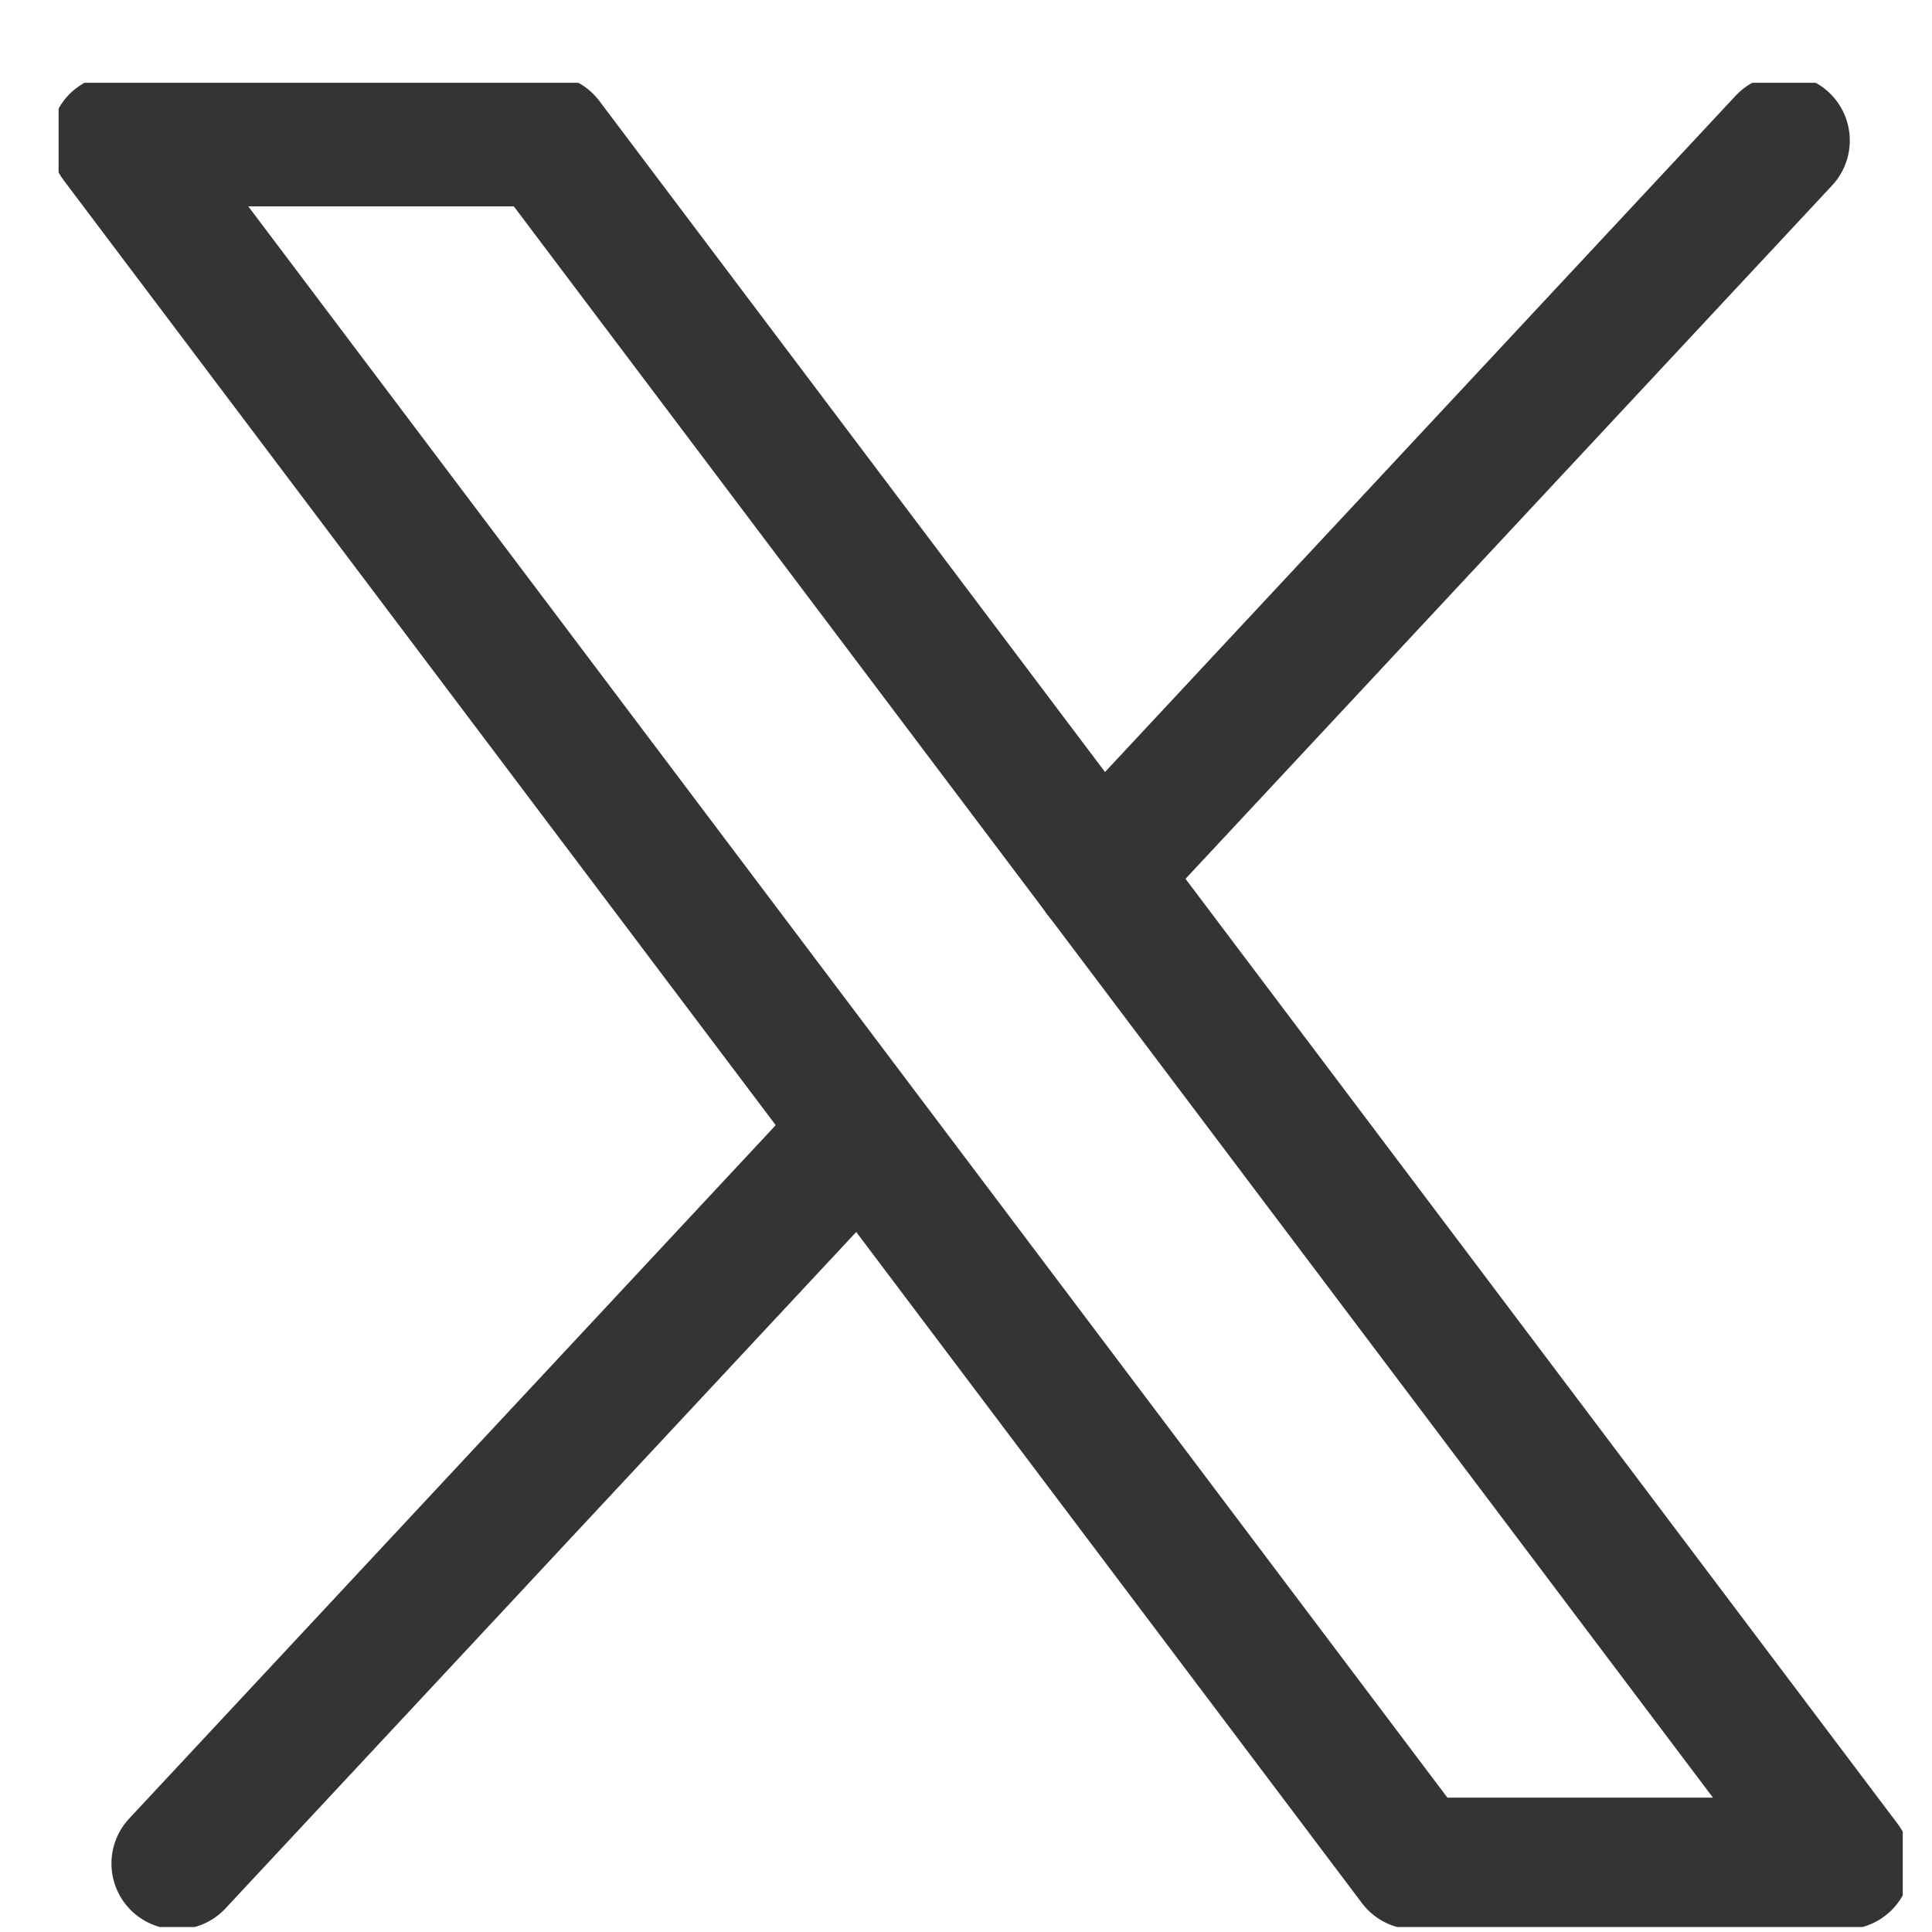 <svg width="22" height="22" viewBox="0 0 22 22" fill="none" xmlns="http://www.w3.org/2000/svg">
<g clip-path="url(#clip0_7597_22280)">
<path d="M16.108 21.22L1.323 1.6H6.225L21.01 21.22H16.108Z" stroke="#343434" stroke-width="1.5" stroke-linecap="round" stroke-linejoin="round"/>
<path d="M20.314 1.6L12.521 9.957" stroke="#343434" stroke-width="1.5" stroke-linecap="round" stroke-linejoin="round"/>
<path d="M2.019 21.22L9.806 12.869" stroke="#343434" stroke-width="1.5" stroke-linecap="round" stroke-linejoin="round"/>
</g>
<defs>
<clipPath id="clip0_7597_22280">
<rect width="21" height="21" fill="white" transform="translate(0.667 0.943)"/>
</clipPath>
</defs>
</svg>
